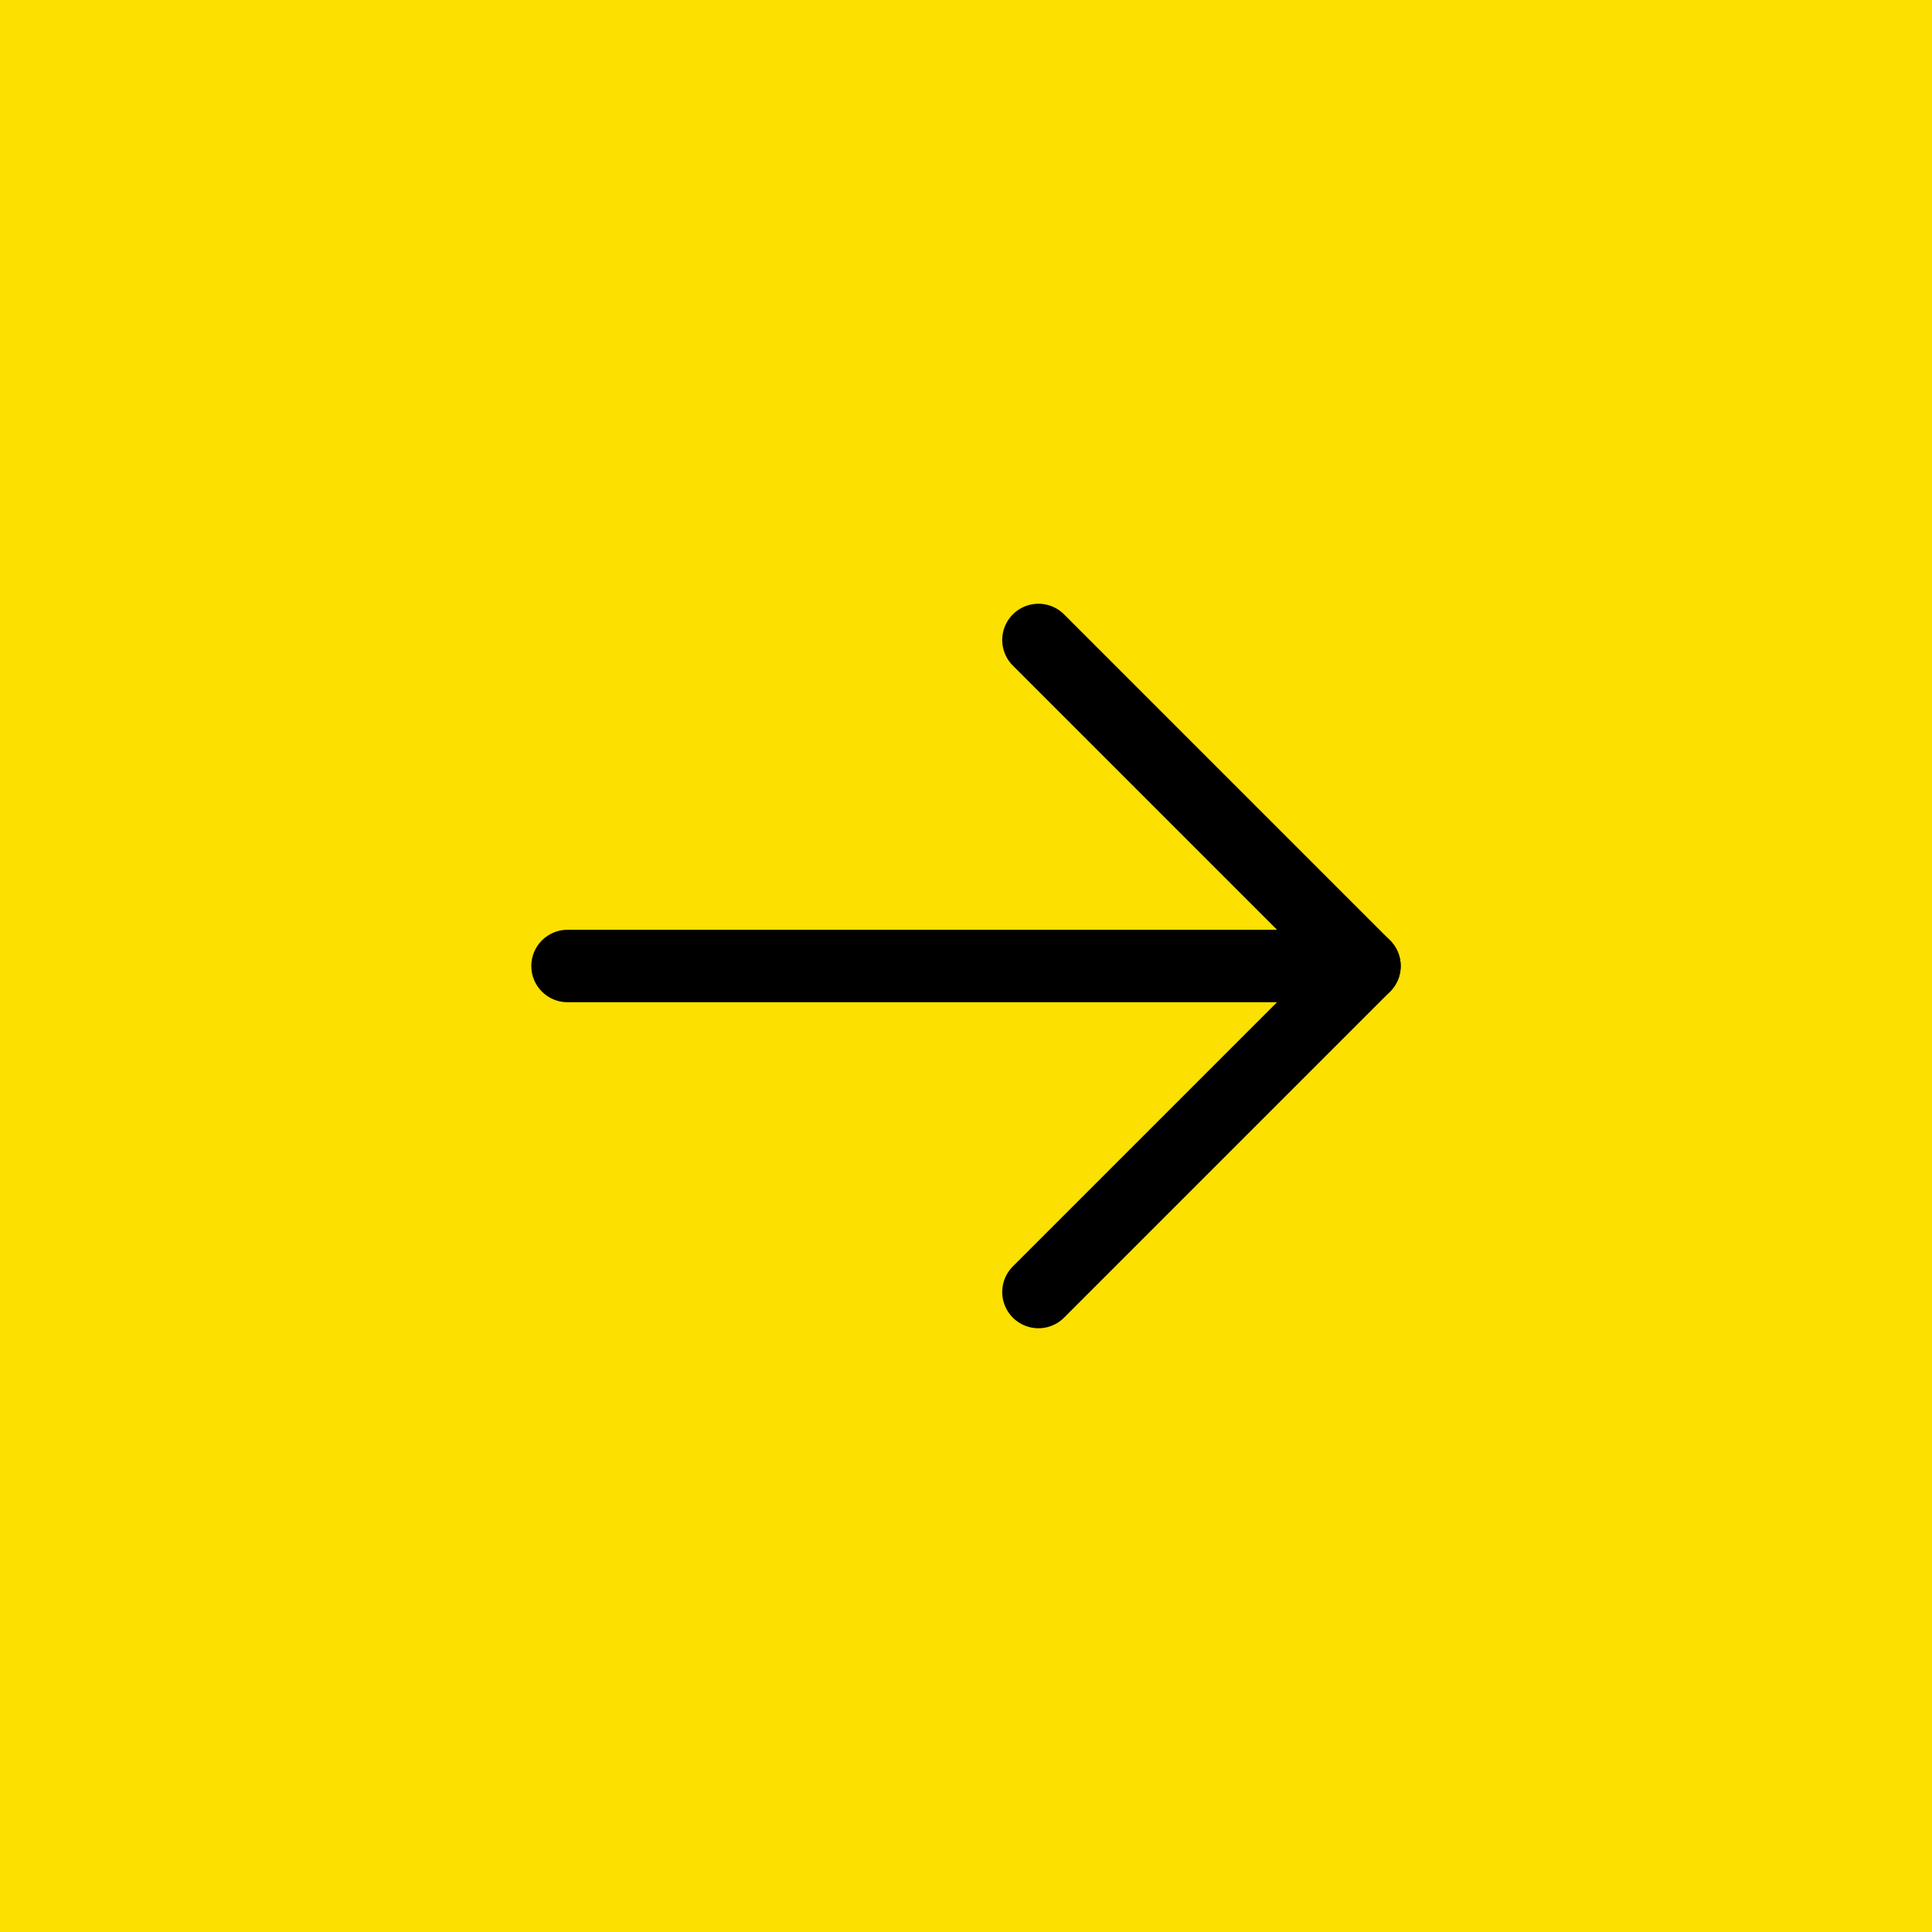 <svg width="40" height="40" viewBox="0 0 40 40" fill="none" xmlns="http://www.w3.org/2000/svg">
<rect width="40" height="40" fill="#FCE000"/>
<path fill-rule="evenodd" clip-rule="evenodd" d="M11 20C11 19.586 11.336 19.25 11.75 19.25H28.25C28.664 19.25 29 19.586 29 20C29 20.414 28.664 20.75 28.25 20.75H11.75C11.336 20.75 11 20.414 11 20Z" fill="black"/>
<path d="M21.5 13.25L28.25 20L21.5 26.75" stroke="black" stroke-width="1.5" stroke-linecap="round" stroke-linejoin="round"/>
</svg>
